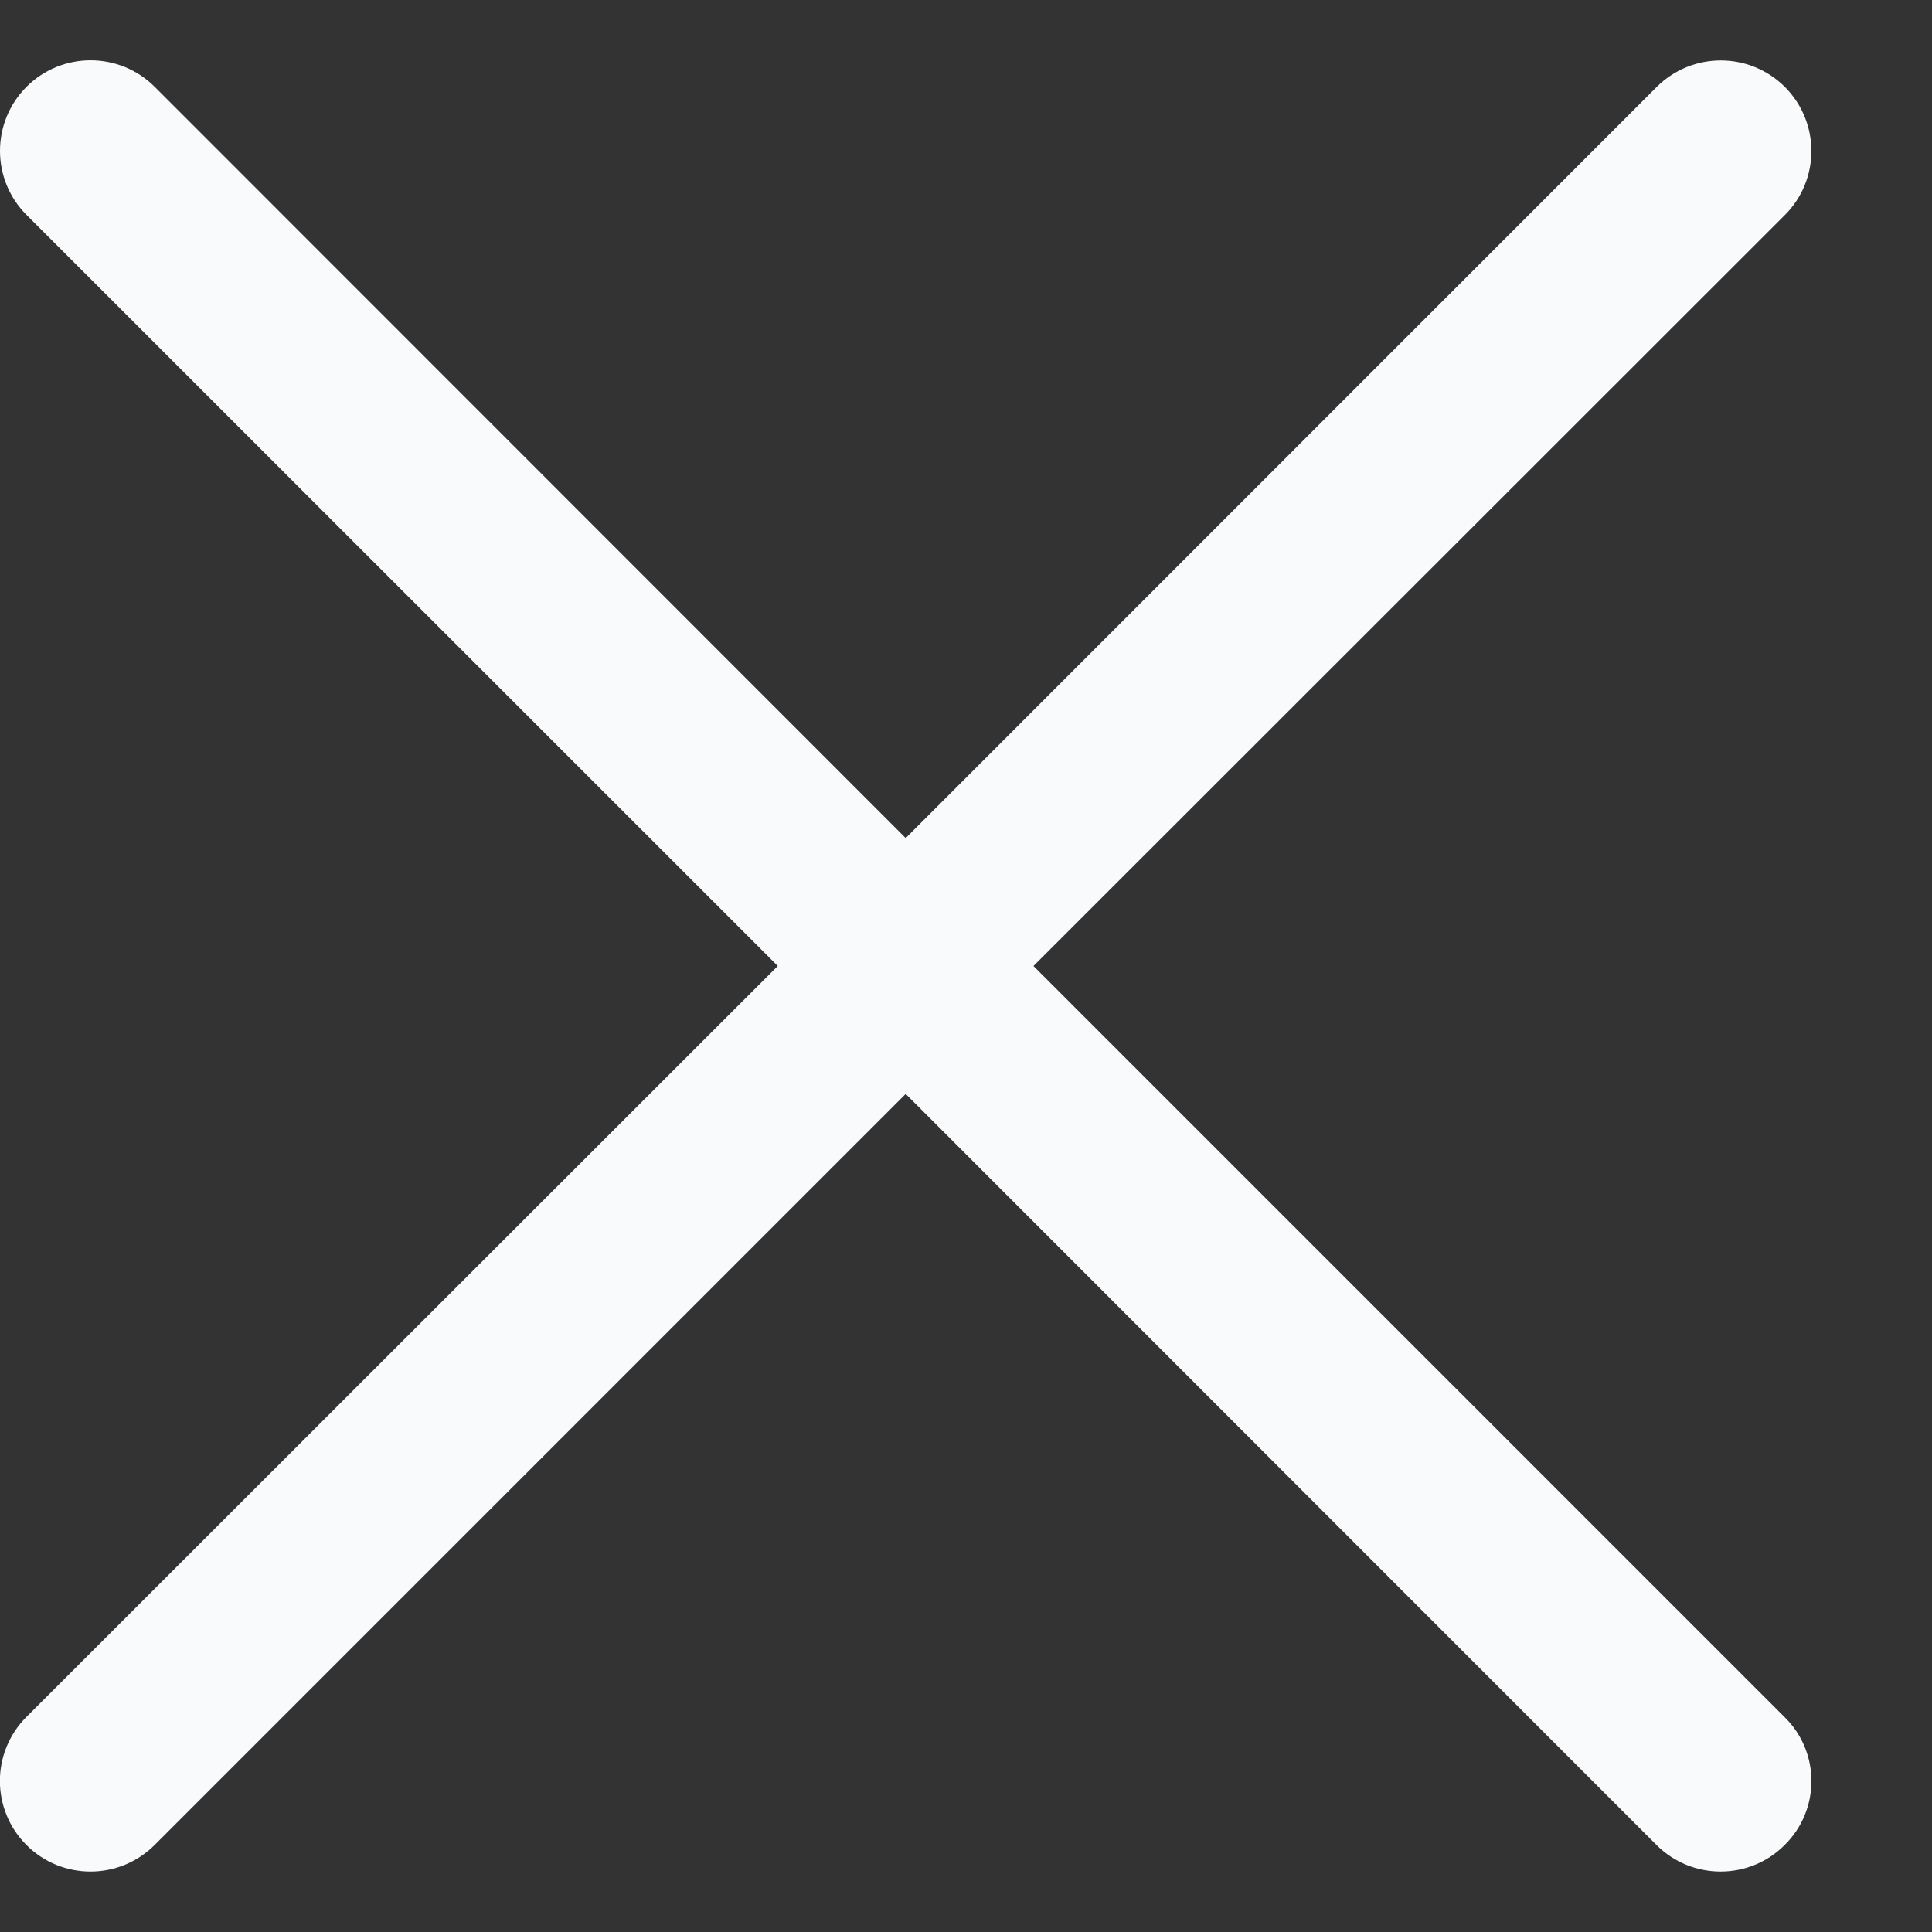 <svg width="14" height="14" viewBox="0 0 14 14" fill="none" xmlns="http://www.w3.org/2000/svg">
<rect x="0" y="0" width="14" height="14" fill="#333333" stroke="none"/>
<path d="M12.932 13.37C12.676 13.626 12.261 13.626 12.004 13.37L6.563 7.927L1.12 13.37C0.863 13.626 0.448 13.626 0.192 13.37C-0.065 13.113 -0.065 12.698 0.192 12.441L5.636 7L0.192 1.557C-0.064 1.301 -0.064 0.886 0.192 0.629C0.449 0.373 0.864 0.373 1.121 0.629L6.563 6.073L12.005 0.63C12.262 0.374 12.677 0.374 12.934 0.63C13.19 0.887 13.19 1.302 12.934 1.558L7.489 7L12.932 12.443C13.191 12.697 13.191 13.115 12.932 13.37Z" fill="#F9FAFB"/>
</svg>
